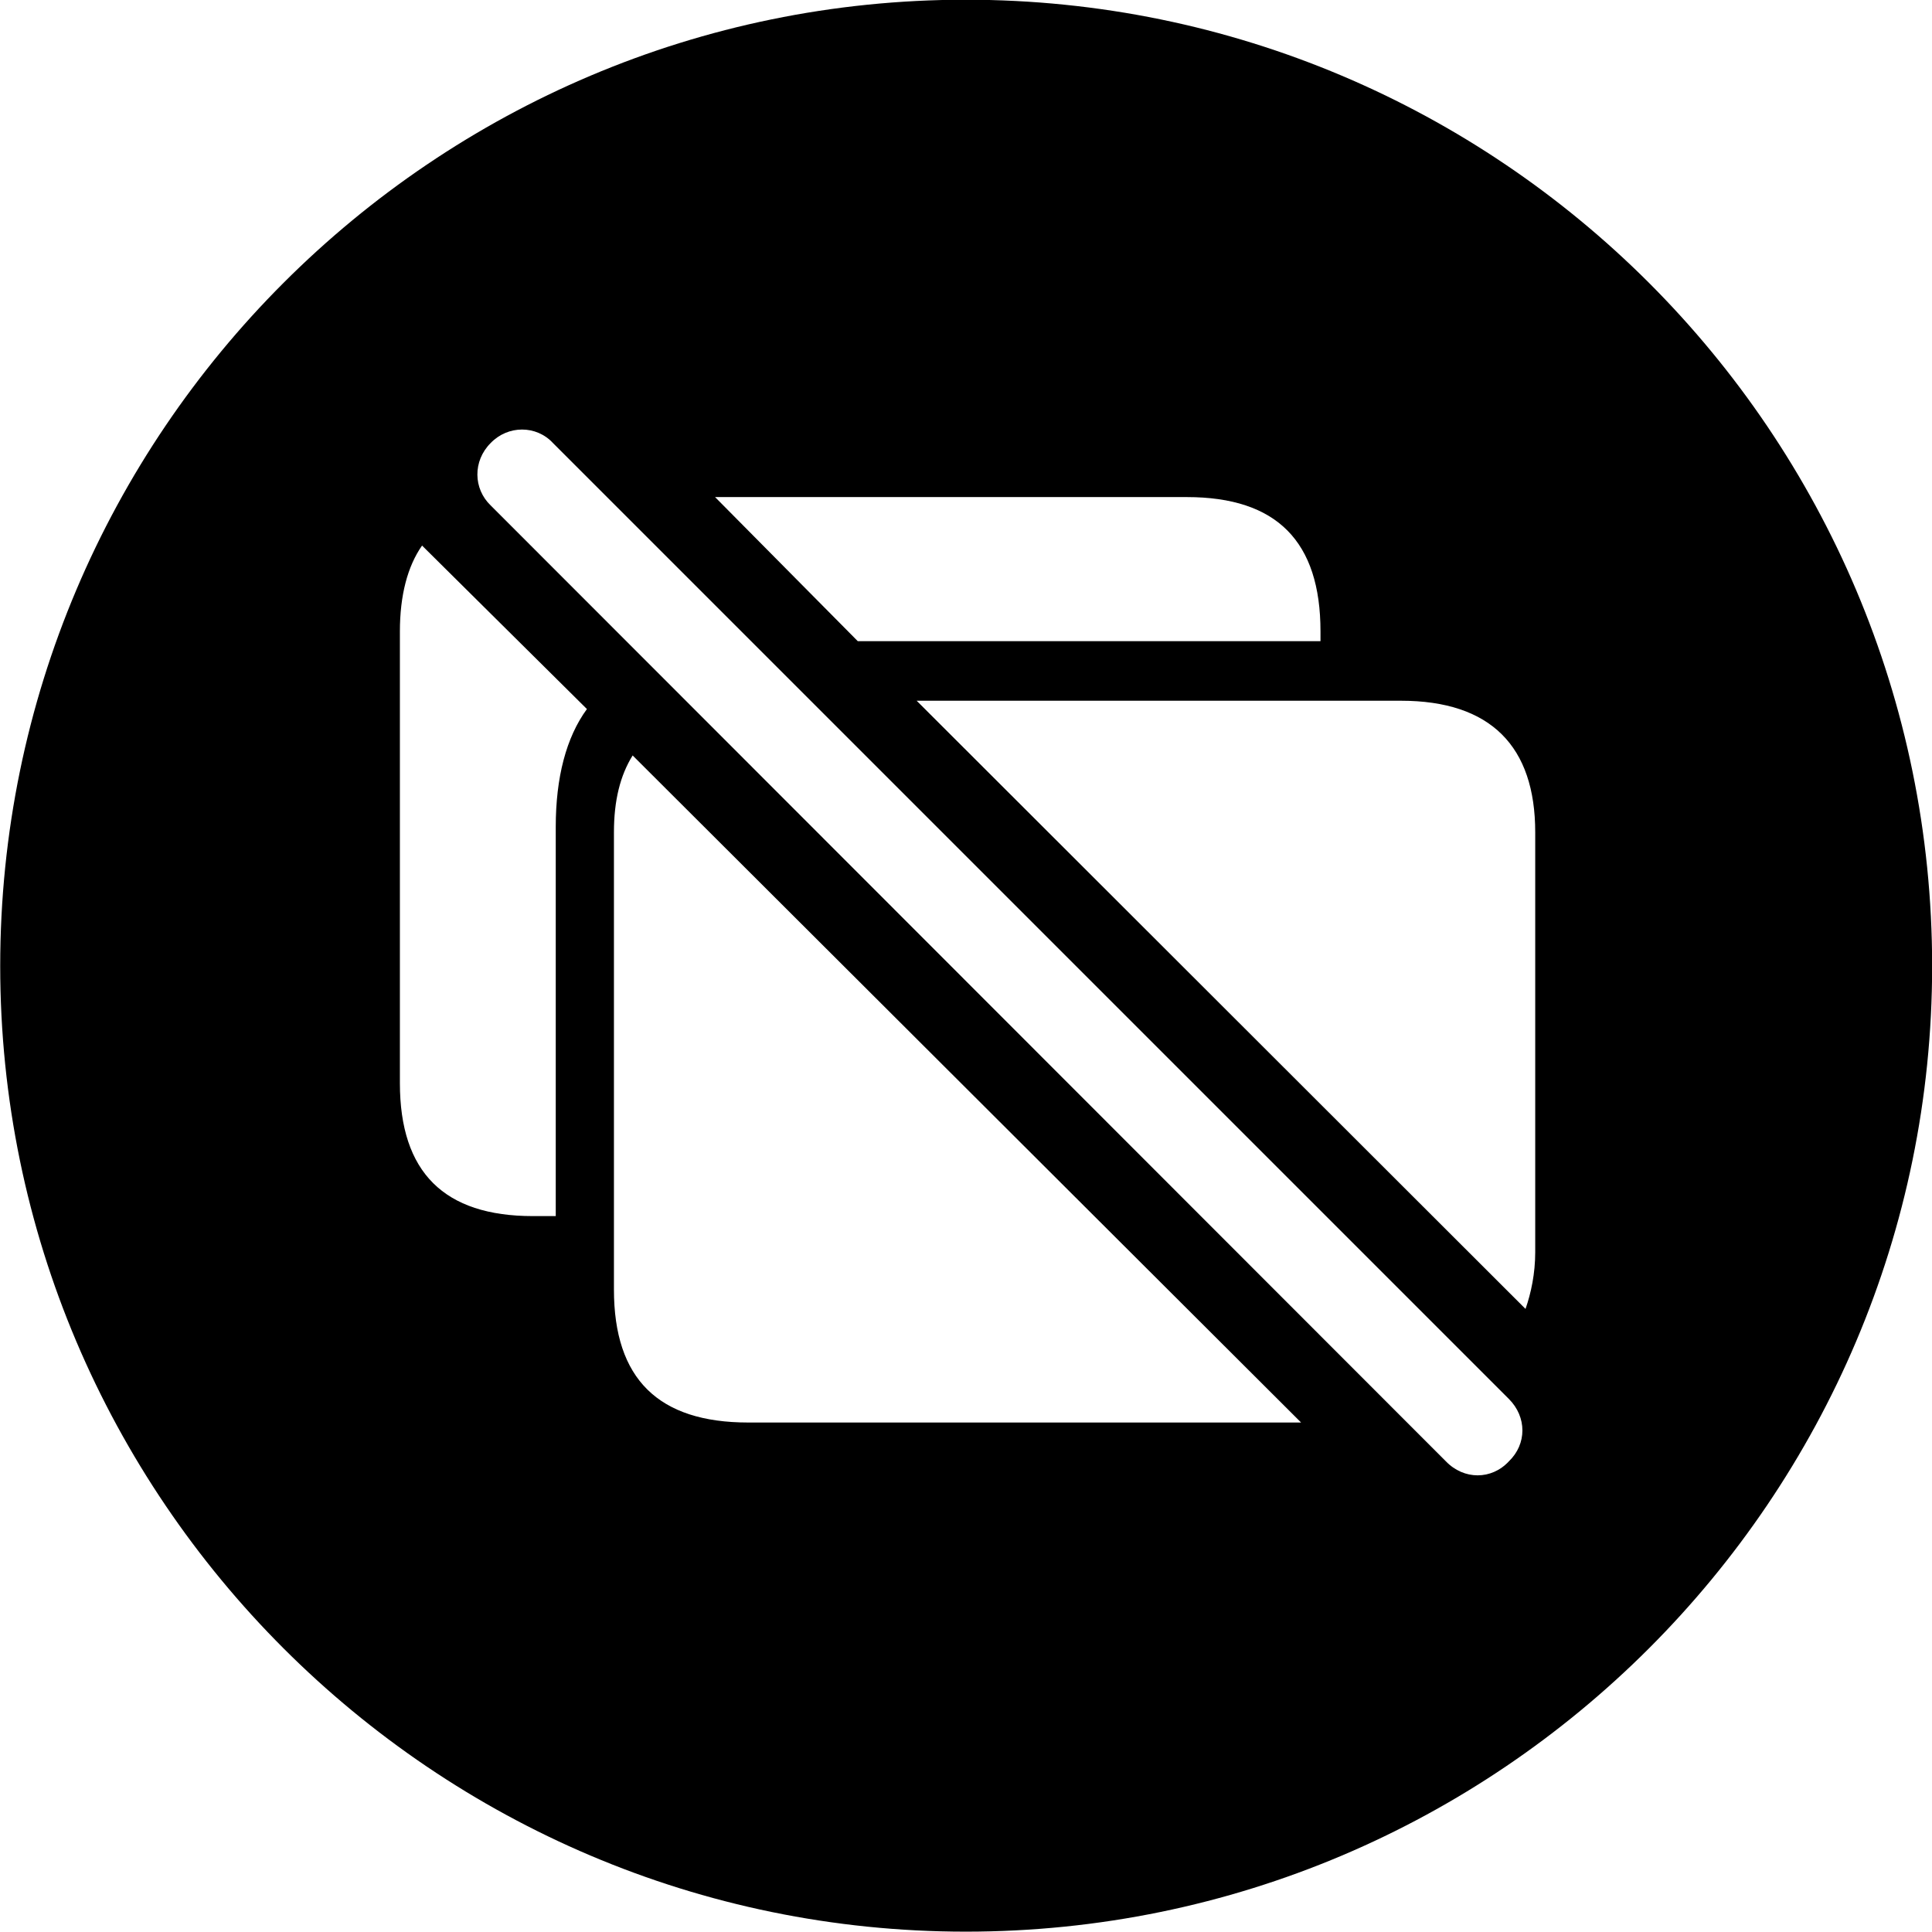 
<svg
    viewBox="0 0 27.891 27.891"
    xmlns="http://www.w3.org/2000/svg"
>
    <path
        fill="inherit"
        d="M13.943 27.886C21.643 27.886 27.893 21.626 27.893 13.946C27.893 6.246 21.643 -0.004 13.943 -0.004C6.263 -0.004 0.003 6.246 0.003 13.946C0.003 21.626 6.263 27.886 13.943 27.886ZM20.873 21.096L7.083 7.296C6.833 7.056 6.823 6.656 7.083 6.396C7.333 6.136 7.743 6.136 7.983 6.396L21.783 20.196C22.043 20.456 22.043 20.846 21.783 21.096C21.533 21.366 21.133 21.366 20.873 21.096ZM12.383 9.256L10.323 7.176H17.133C18.433 7.176 19.063 7.816 19.063 9.116V9.256ZM5.773 15.636V9.116C5.773 8.596 5.883 8.176 6.093 7.876L8.473 10.236C8.173 10.646 8.023 11.226 8.023 11.936V17.556H7.693C6.413 17.556 5.773 16.926 5.773 15.636ZM22.023 18.896L13.233 10.116H20.223C21.523 10.116 22.163 10.776 22.163 12.016V18.076C22.163 18.386 22.103 18.666 22.023 18.896ZM10.803 20.536C9.503 20.536 8.863 19.906 8.863 18.616V12.016C8.863 11.556 8.953 11.196 9.133 10.906L18.783 20.536Z"
        fillRule="evenodd"
        clipRule="evenodd"
    />
</svg>
        